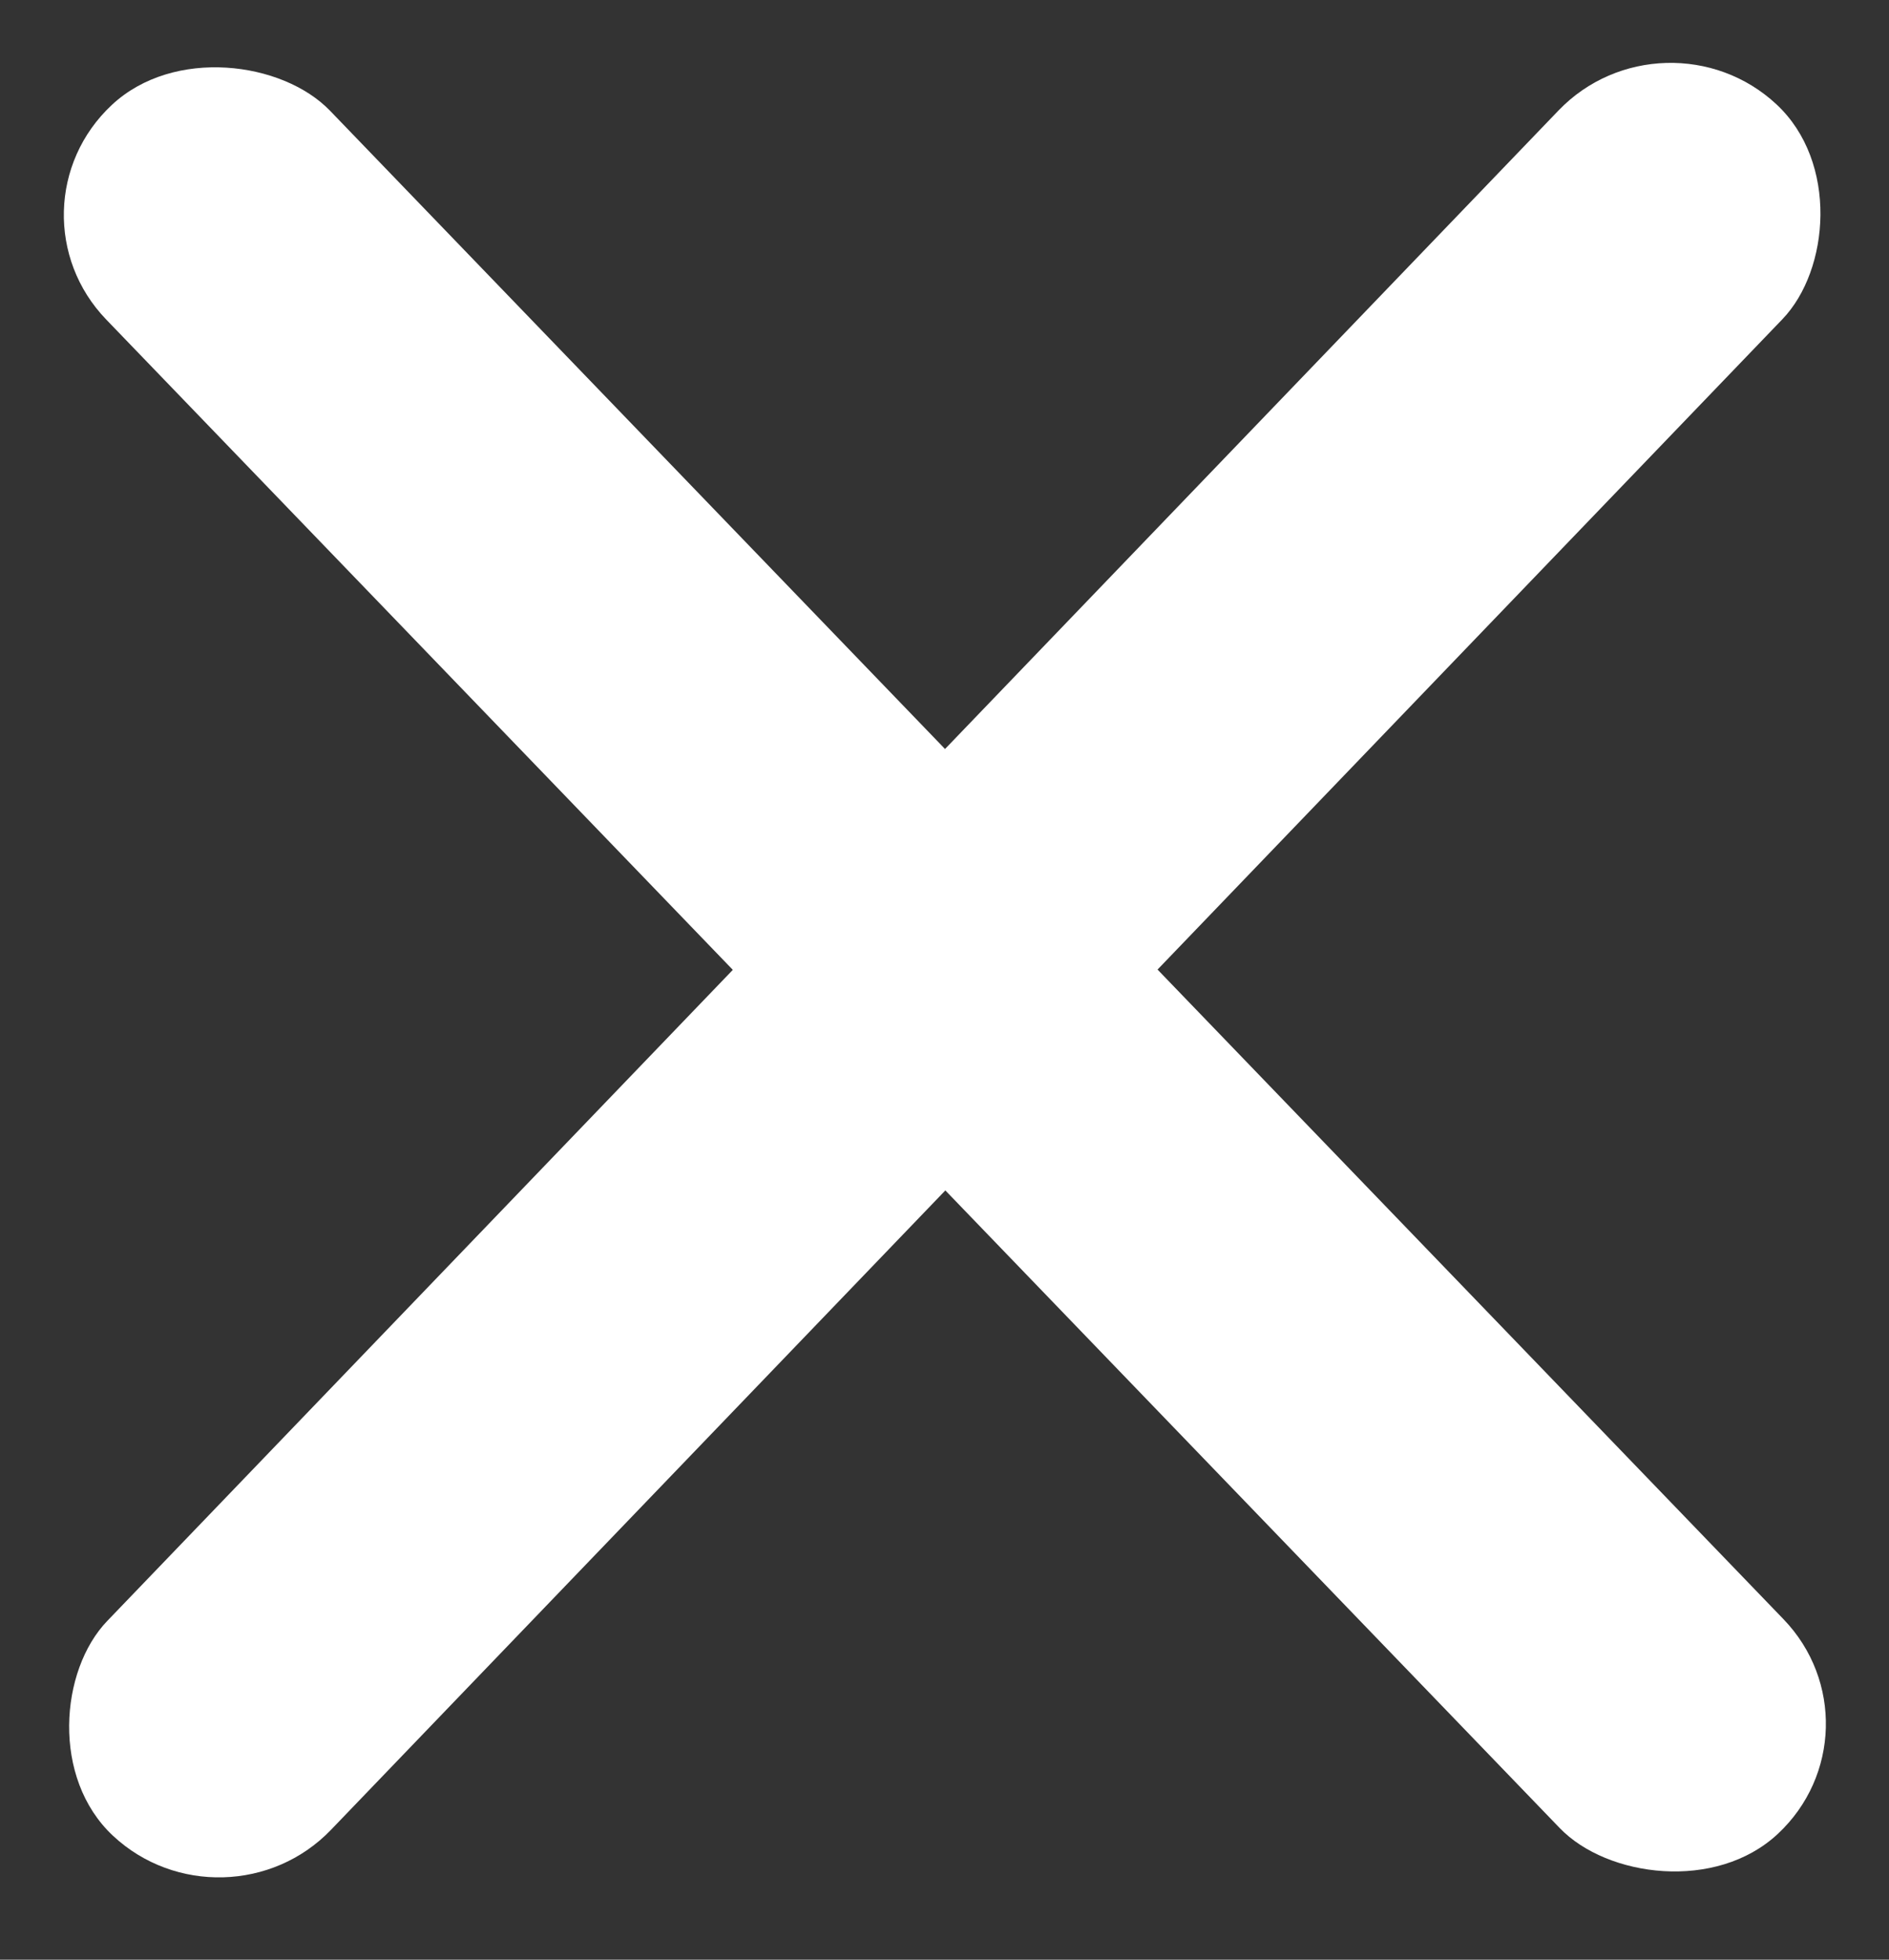 <svg width="54" height="56" viewBox="0 0 54 56" fill="none" xmlns="http://www.w3.org/2000/svg">
<rect x="0" y="0" width="54" height="56" fill="#333333" stroke="none"/>
<rect width="8.751" height="68.622" rx="4.376" transform="matrix(0.731 -0.682 0.694 0.72 0 5.981)" fill="white"/>
<rect width="8.751" height="68.621" rx="4.376" transform="matrix(0.731 0.682 -0.693 0.721 47.587 0)" fill="white"/>
</svg>
